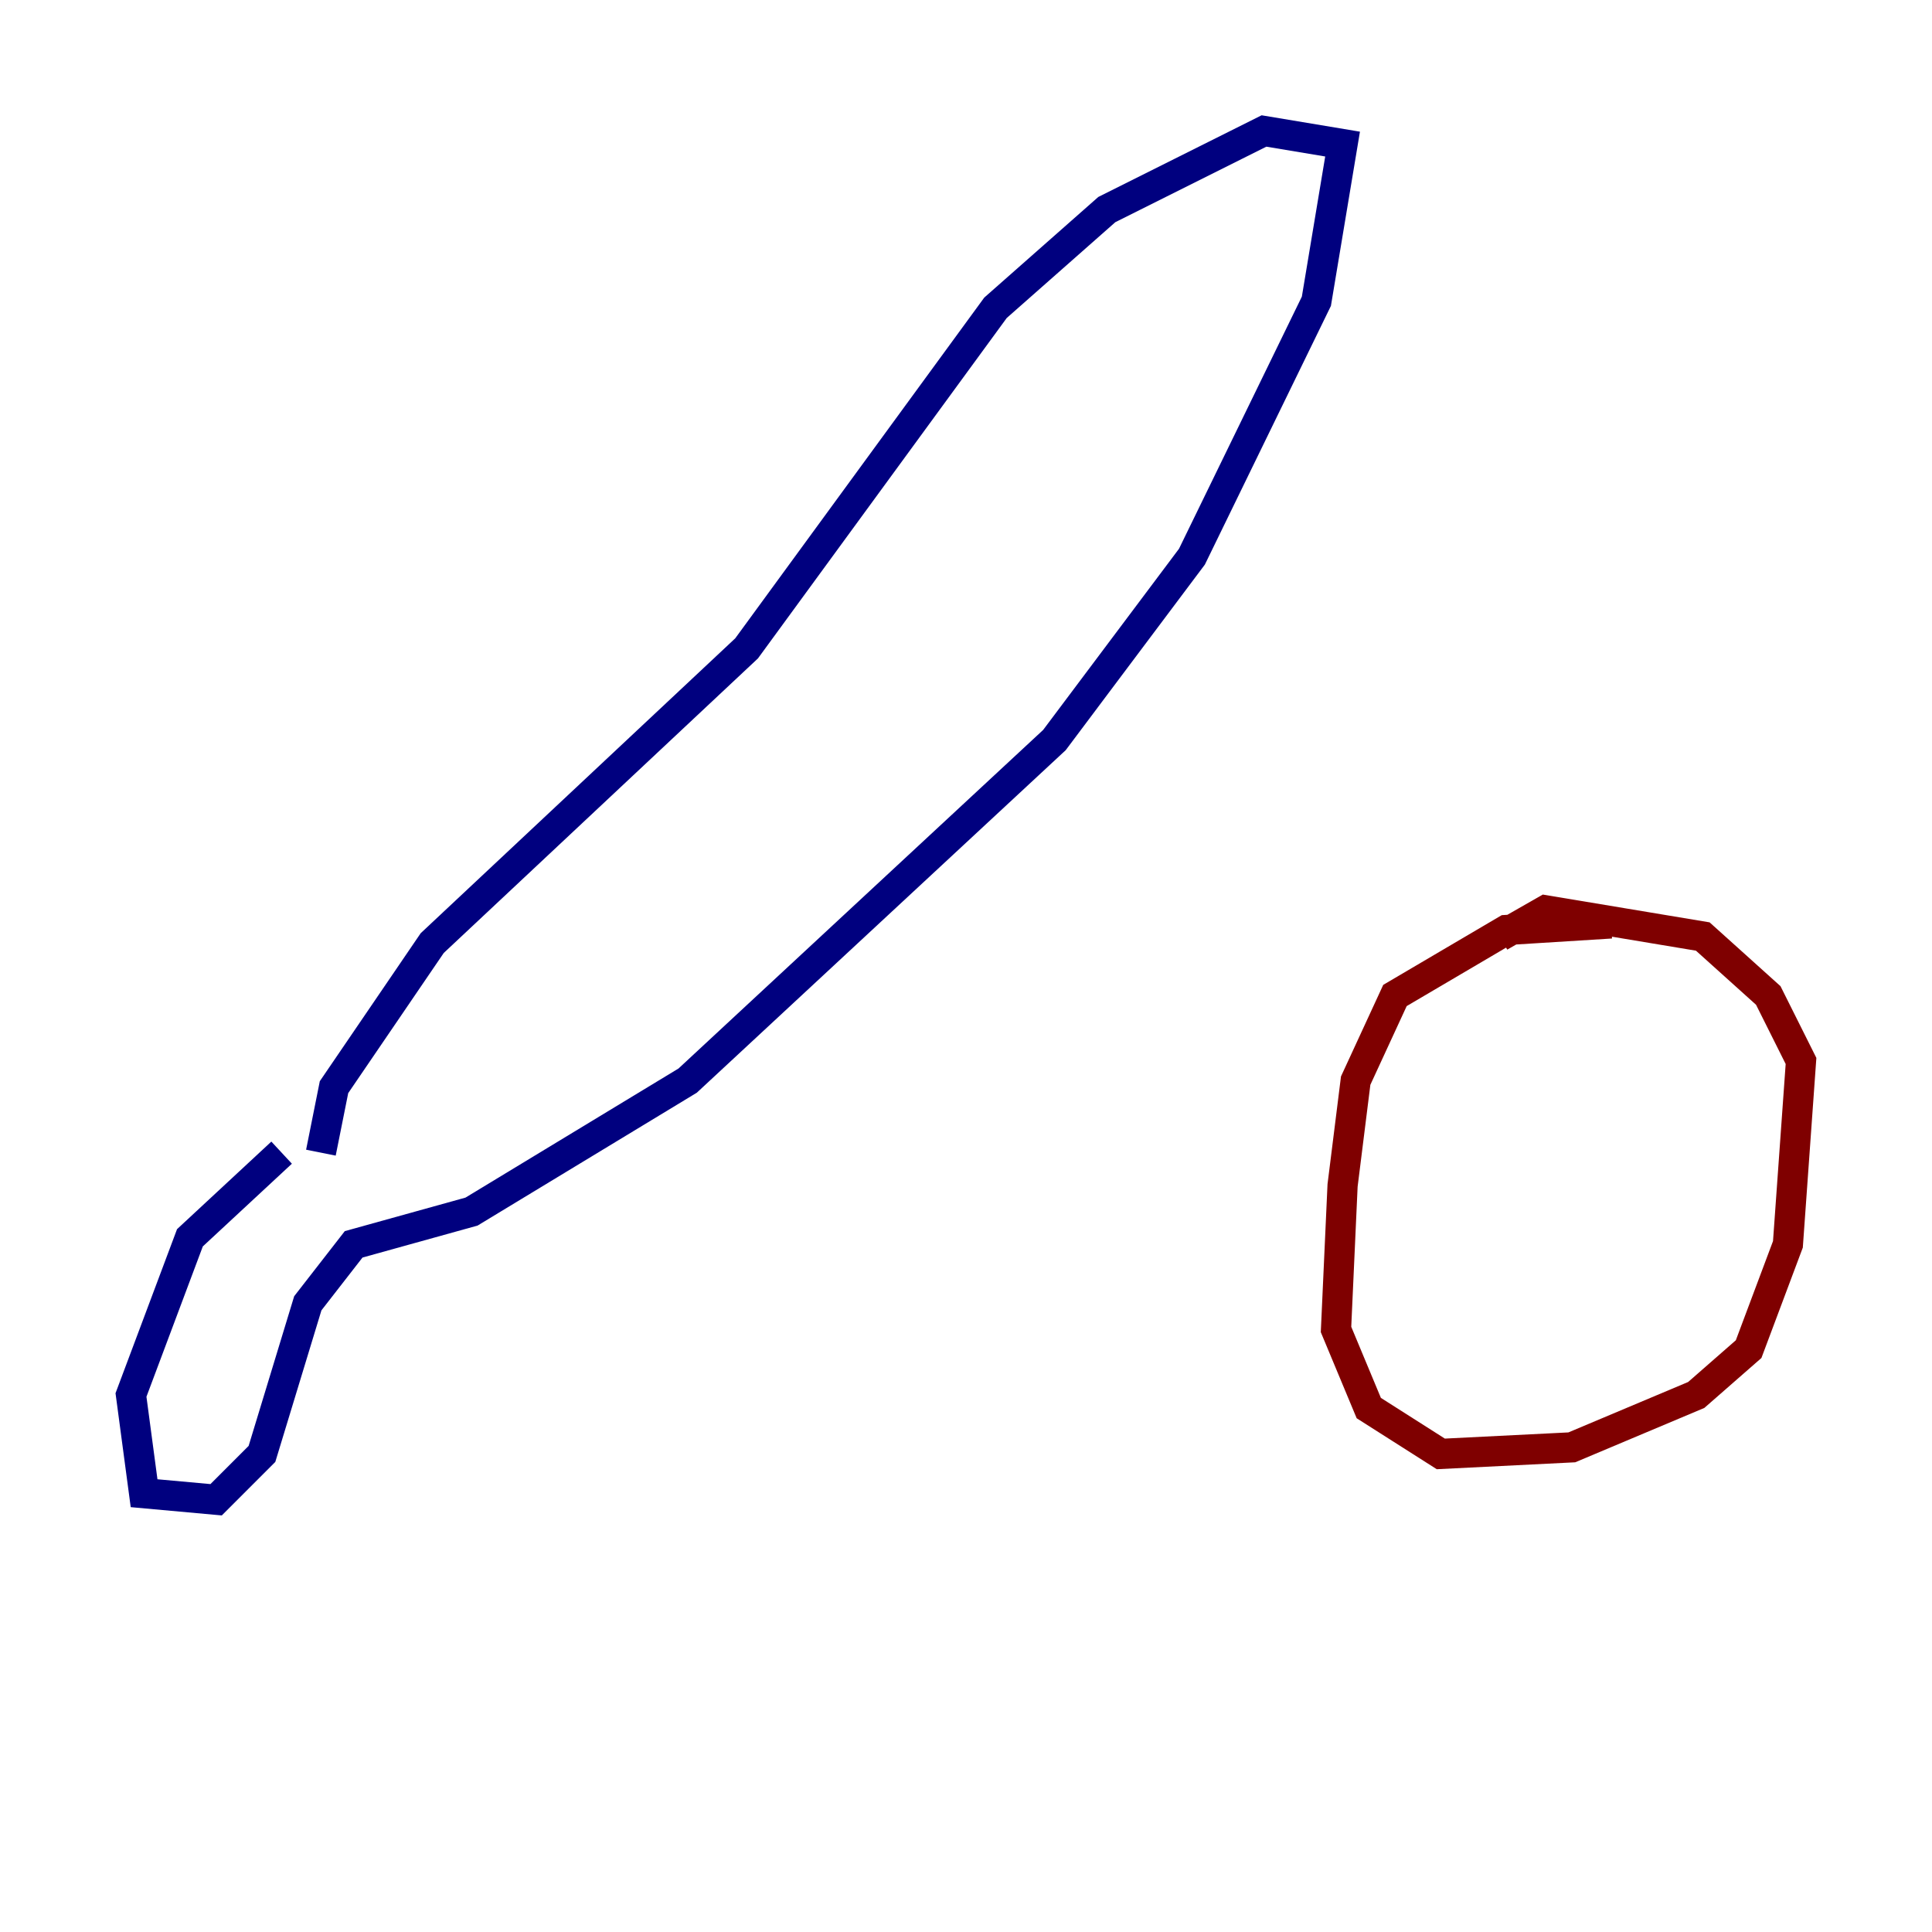 <?xml version="1.0" encoding="utf-8" ?>
<svg baseProfile="tiny" height="128" version="1.2" viewBox="0,0,128,128" width="128" xmlns="http://www.w3.org/2000/svg" xmlns:ev="http://www.w3.org/2001/xml-events" xmlns:xlink="http://www.w3.org/1999/xlink"><defs /><polyline fill="none" points="18.658,76.366 12.583,82.007 8.678,92.42 9.546,98.929 14.319,99.363 17.356,96.325 20.393,86.346 23.43,82.441 31.241,80.271 45.559,71.593 69.858,49.031 78.969,36.881 87.214,19.959 88.949,9.546 83.742,8.678 73.329,13.885 65.953,20.393 49.464,42.956 28.637,62.481 22.129,72.027 21.261,76.366" stroke="#00007f" stroke-width="2" /><polyline fill="none" points="106.739,61.18 99.797,61.614 92.42,65.953 89.817,71.593 88.949,78.536 88.515,88.081 90.685,93.288 95.458,96.325 104.136,95.891 112.38,92.42 115.851,89.383 118.454,82.441 119.322,70.291 117.153,65.953 112.814,62.047 102.4,60.312 99.363,62.047" stroke="#7f0000" stroke-width="2" /></svg>